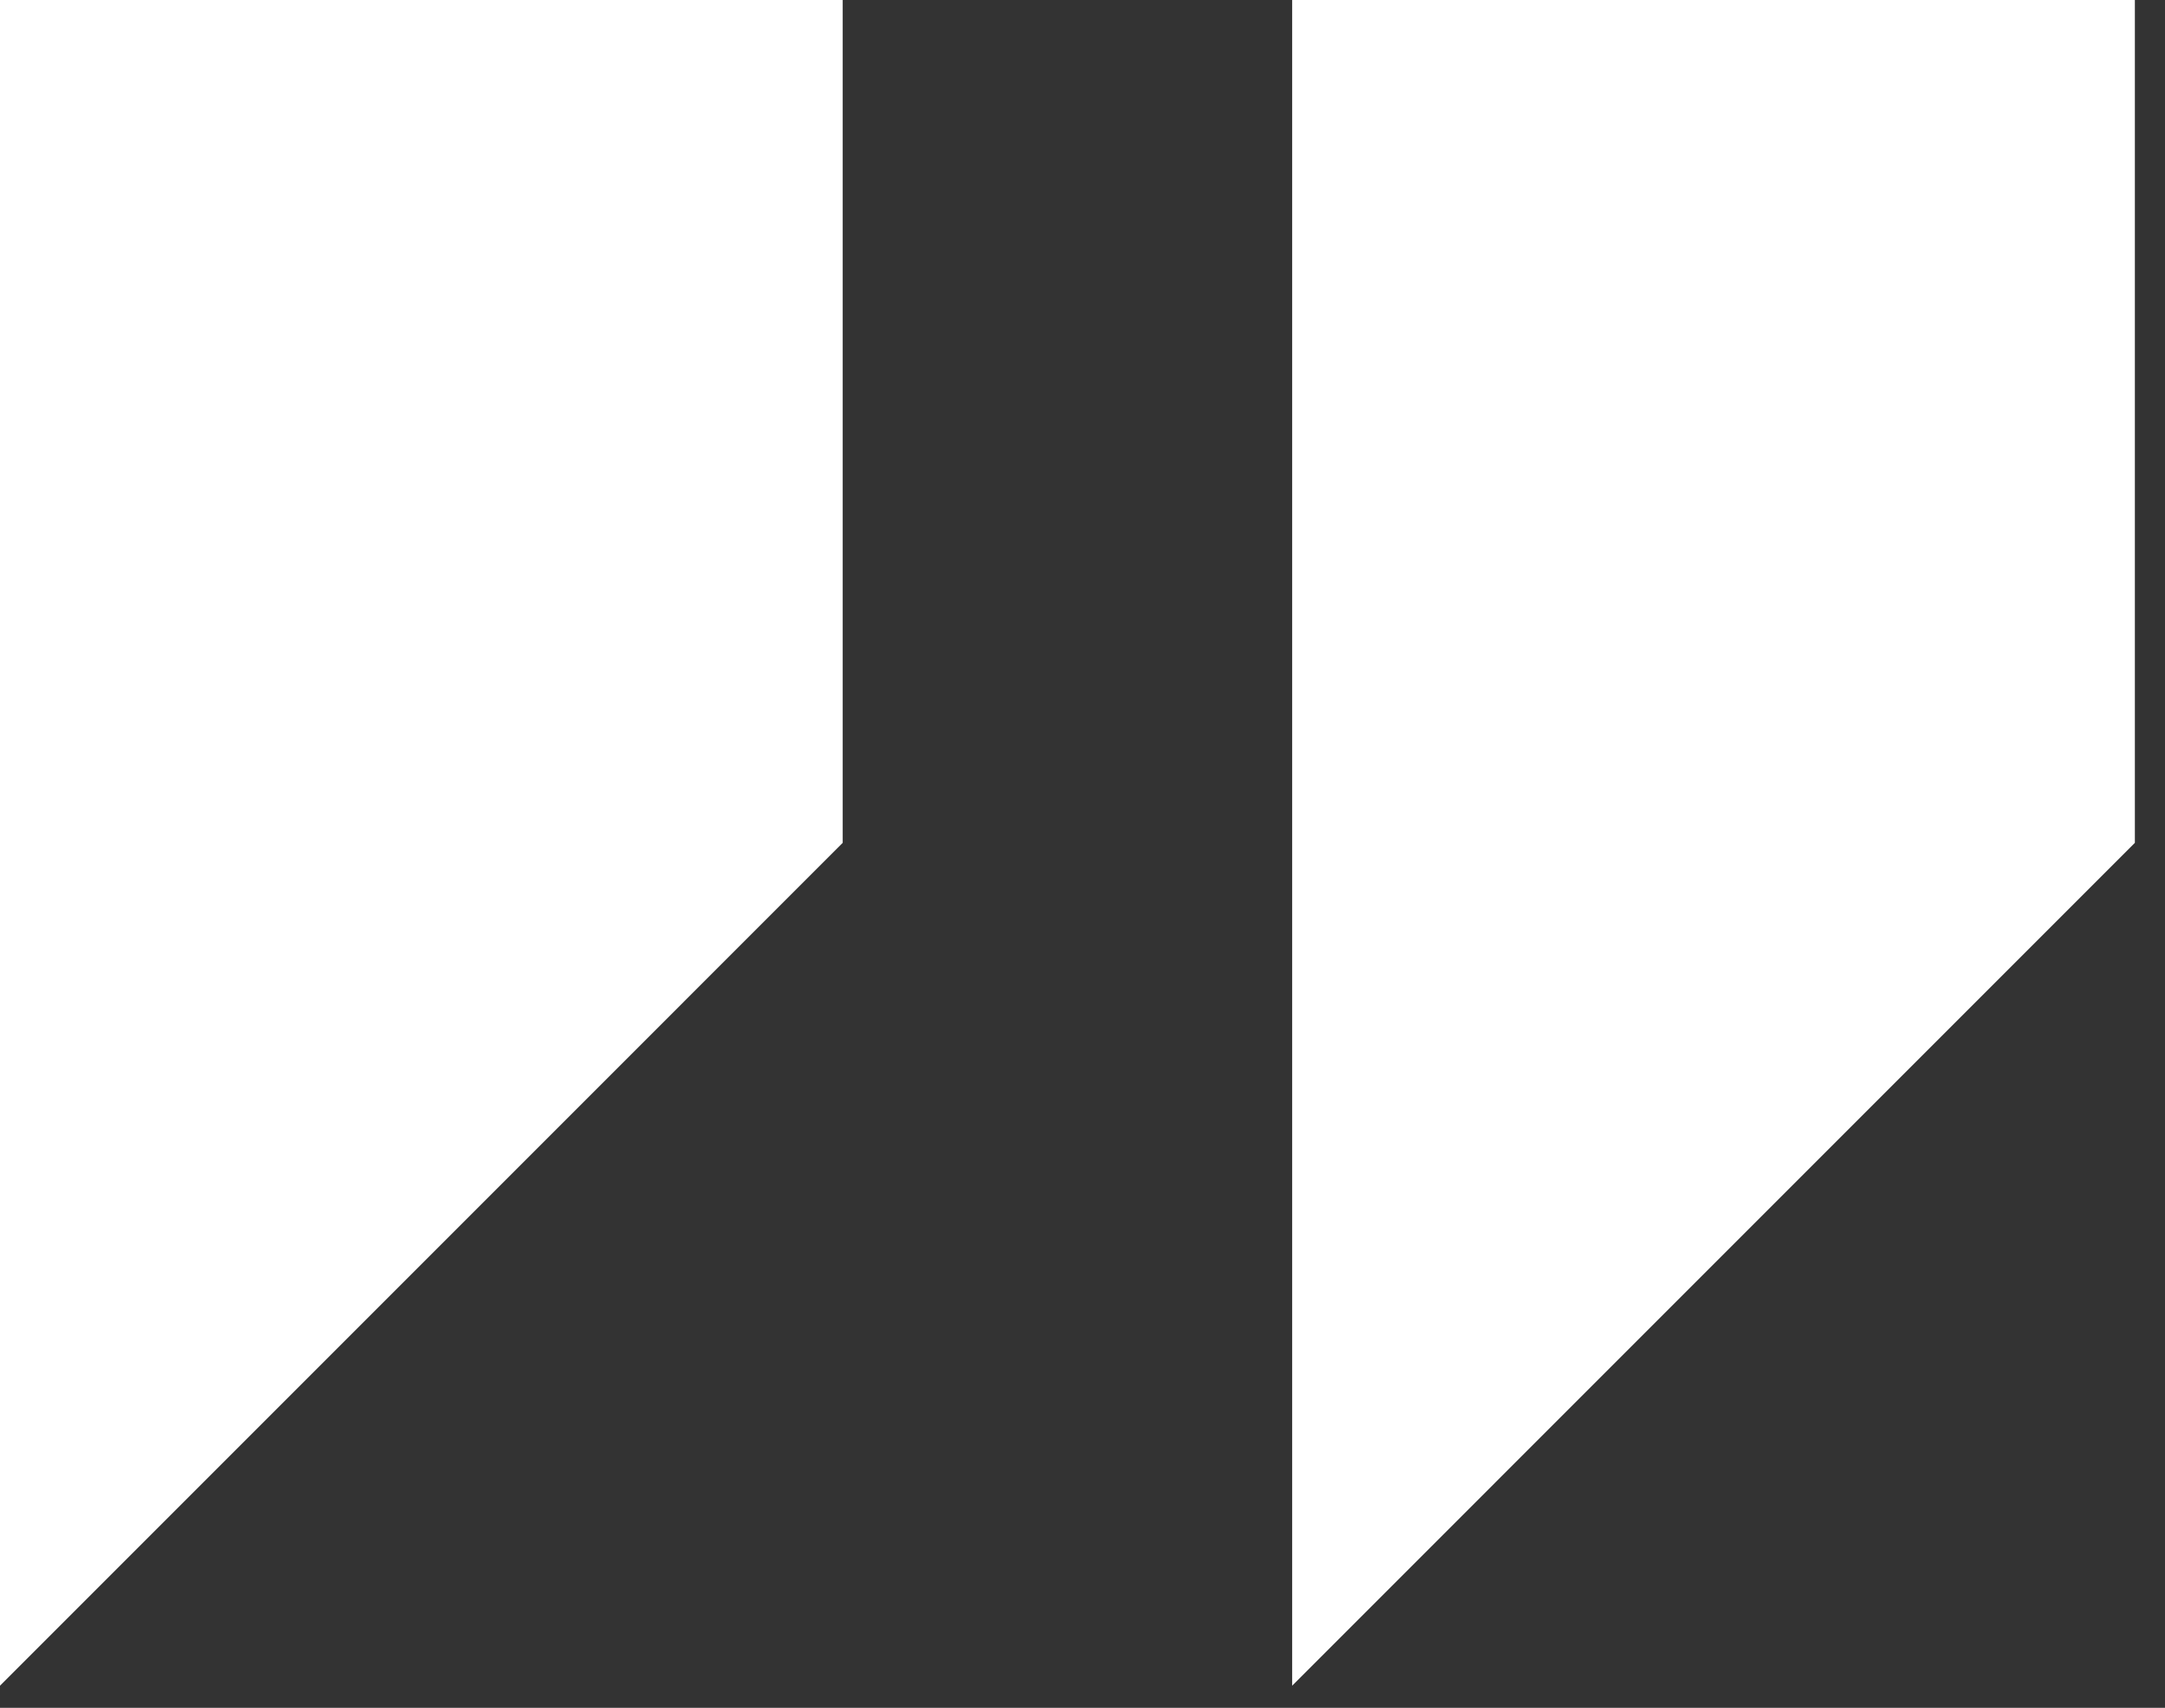 <svg width="71" height="56" viewBox="0 0 71 56" fill="none" xmlns="http://www.w3.org/2000/svg">
<rect x="0" y="0" width="71" height="56" fill="#333333" stroke="none"/>
<path d="M70.012 27.636L42.376 55.273V0H70.012V27.636Z" fill="white"/>
<path d="M27.636 27.636L0 55.273V0H27.636V27.636Z" fill="white"/>
</svg>
